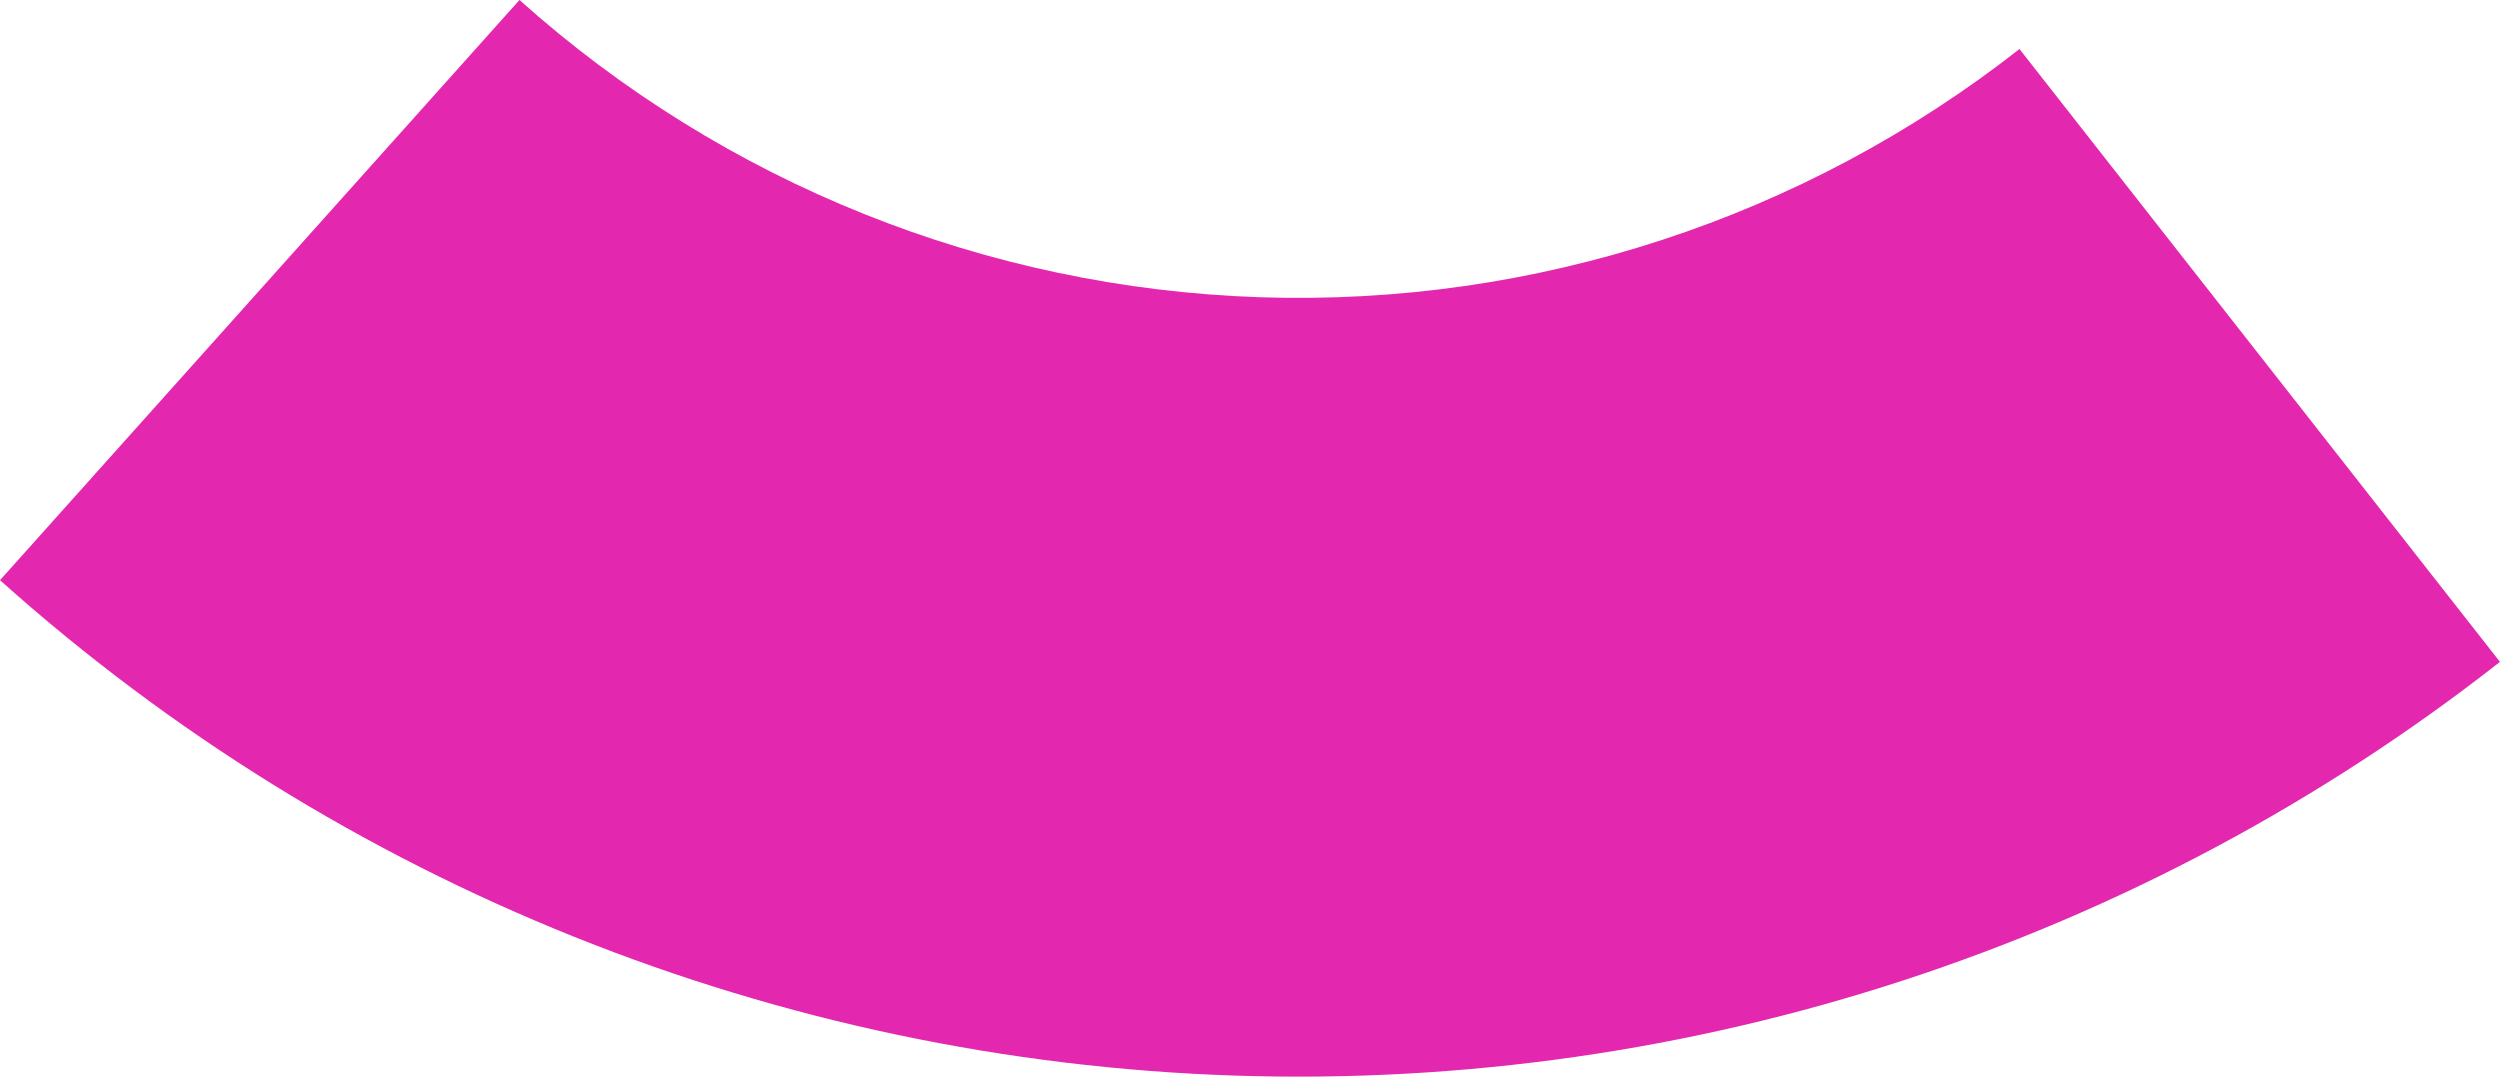 <svg width="137" height="59" viewBox="0 0 137 59" fill="none" xmlns="http://www.w3.org/2000/svg">
<path d="M136.998 36.271C117.274 51.735 92.735 59.762 67.685 58.943C42.635 58.124 18.672 48.513 0 31.794L28.468 0C39.671 10.031 54.049 15.798 69.079 16.29C84.109 16.781 98.832 11.965 110.667 2.686L136.998 36.271Z" fill="#E328AF"/>
</svg>
